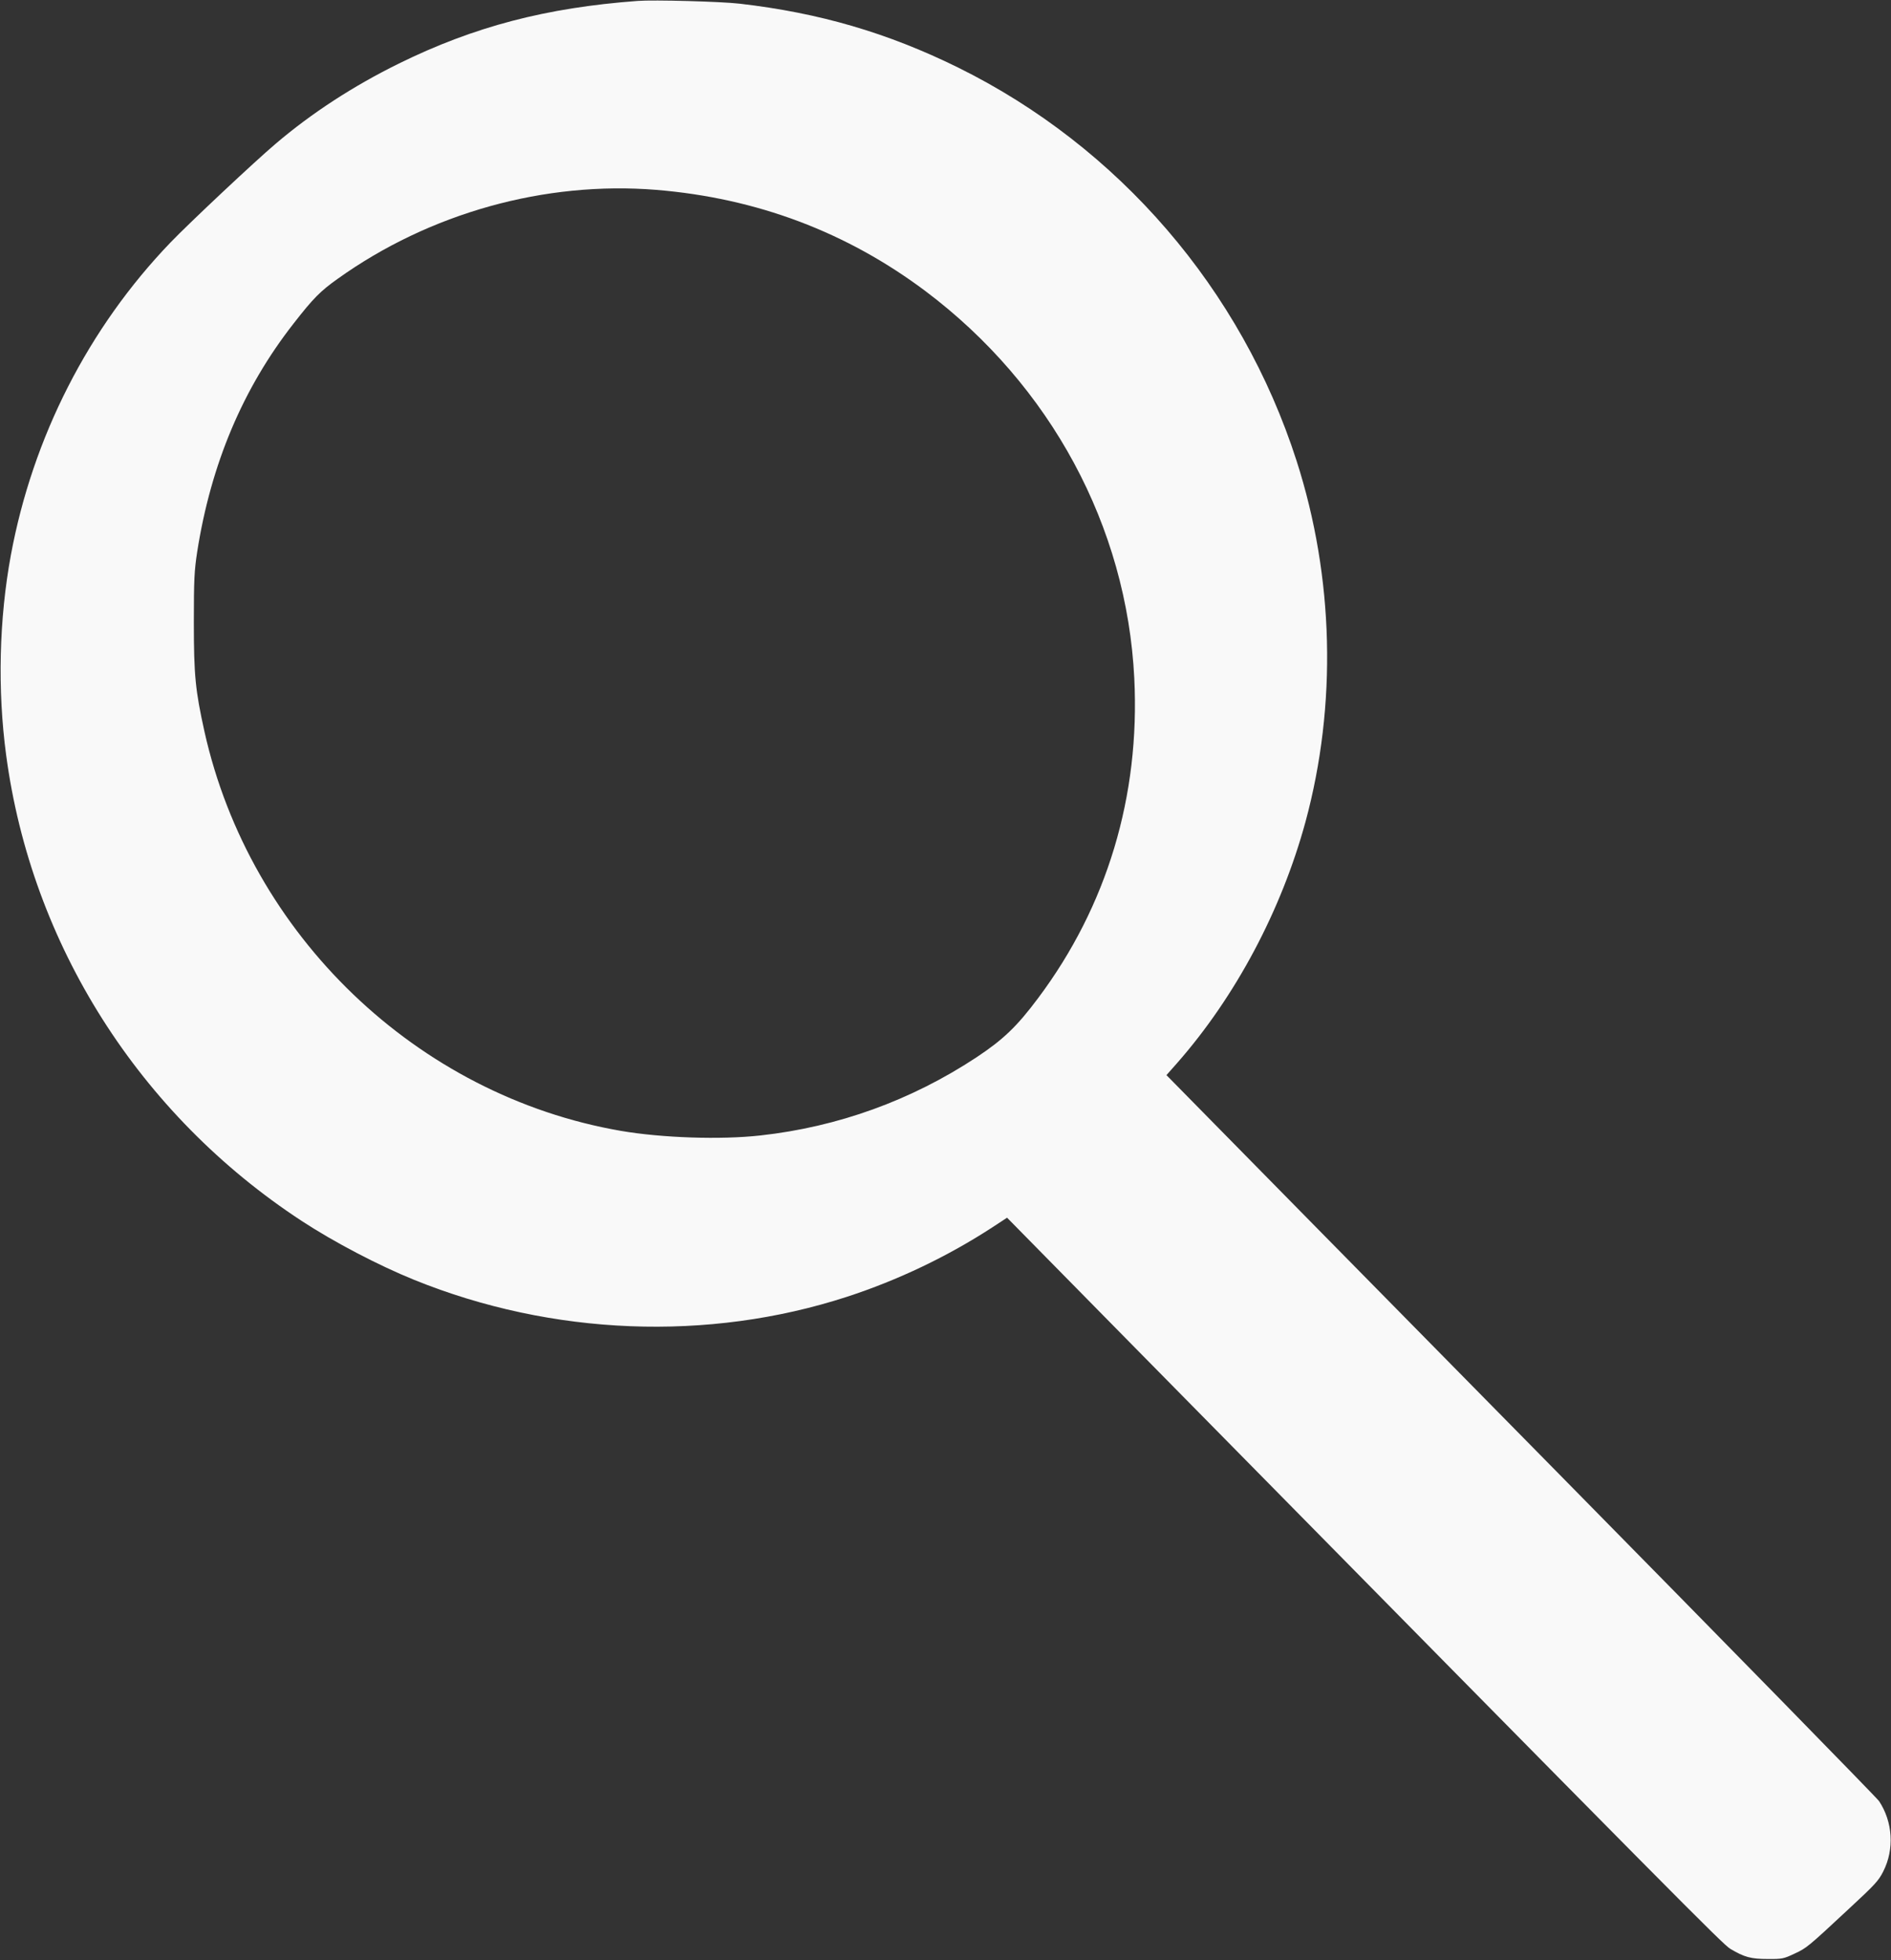 <?xml version="1.0" encoding="UTF-8" standalone="no"?>
<svg
   version="1.0"
   width="1235pt"
   height="1280pt"
   viewBox="0 0 1235 1280"
   preserveAspectRatio="xMidYMid meet"
   id="svg8"
   sodipodi:docname="search.svg"
   inkscape:version="1.2-beta (1b65182, 2022-04-05)"
   xmlns:inkscape="http://www.inkscape.org/namespaces/inkscape"
   xmlns:sodipodi="http://sodipodi.sourceforge.net/DTD/sodipodi-0.dtd"
   xmlns="http://www.w3.org/2000/svg"
   xmlns:svg="http://www.w3.org/2000/svg">
  <rect x="0" y="0" width="1235" height="1280" fill="#333333" stroke="none"/>
  <defs
     id="defs12" />
  <sodipodi:namedview
     id="namedview10"
     pagecolor="#505050"
     bordercolor="#ffffff"
     borderopacity="1"
     inkscape:pageshadow="0"
     inkscape:pageopacity="0"
     inkscape:pagecheckerboard="1"
     inkscape:deskcolor="#505050"
     inkscape:document-units="pt"
     showgrid="false"
     inkscape:zoom="0.51035156"
     inkscape:cx="822.96211"
     inkscape:cy="854.31305"
     inkscape:window-width="1920"
     inkscape:window-height="1043"
     inkscape:window-x="0"
     inkscape:window-y="0"
     inkscape:window-maximized="1"
     inkscape:current-layer="svg8" />
  <g
     transform="translate(0,1280) scale(0.1,-0.1)"
     fill="#000000"
     stroke="none"
     id="g6"
     style="fill:#f9f9f9">
    <path
       d="M4165 12794 c-597 -44 -1068 -167 -1560 -409 -296 -146 -568 -322 -805 -524 -137 -116 -564 -517 -687 -645 -535 -557 -899 -1270 -1042 -2041 -77 -417 -88 -879 -31 -1305 165 -1238 869 -2348 1930 -3043 214 -140 501 -290 735 -385 901 -365 1919 -405 2825 -111 335 109 659 264 951 454 l96 63 799 -812 c3638 -3694 3874 -3932 3925 -3963 91 -54 134 -66 244 -66 94 -1 105 2 175 35 78 36 87 43 351 289 176 163 197 186 228 247 74 145 63 324 -27 460 -16 23 -962 990 -2103 2149 -1141 1158 -2181 2216 -2312 2349 l-239 243 69 78 c383 436 681 997 839 1576 207 764 186 1598 -58 2357 -360 1120 -1161 2051 -2213 2570 -457 225 -903 356 -1425 416 -120 14 -561 26 -665 18z m122 -1234 c655 -54 1242 -275 1757 -661 818 -615 1315 -1537 1364 -2529 38 -770 -178 -1487 -628 -2088 -138 -185 -228 -271 -403 -387 -426 -281 -904 -454 -1411 -510 -259 -29 -643 -16 -911 30 -1331 230 -2423 1277 -2720 2609 -59 268 -69 364 -69 711 0 282 3 337 22 462 90 573 298 1067 630 1491 127 163 173 210 287 291 601 430 1354 640 2082 581z"
       id="path4"
       style="fill:#f9f9f9" />
  </g>
</svg>
